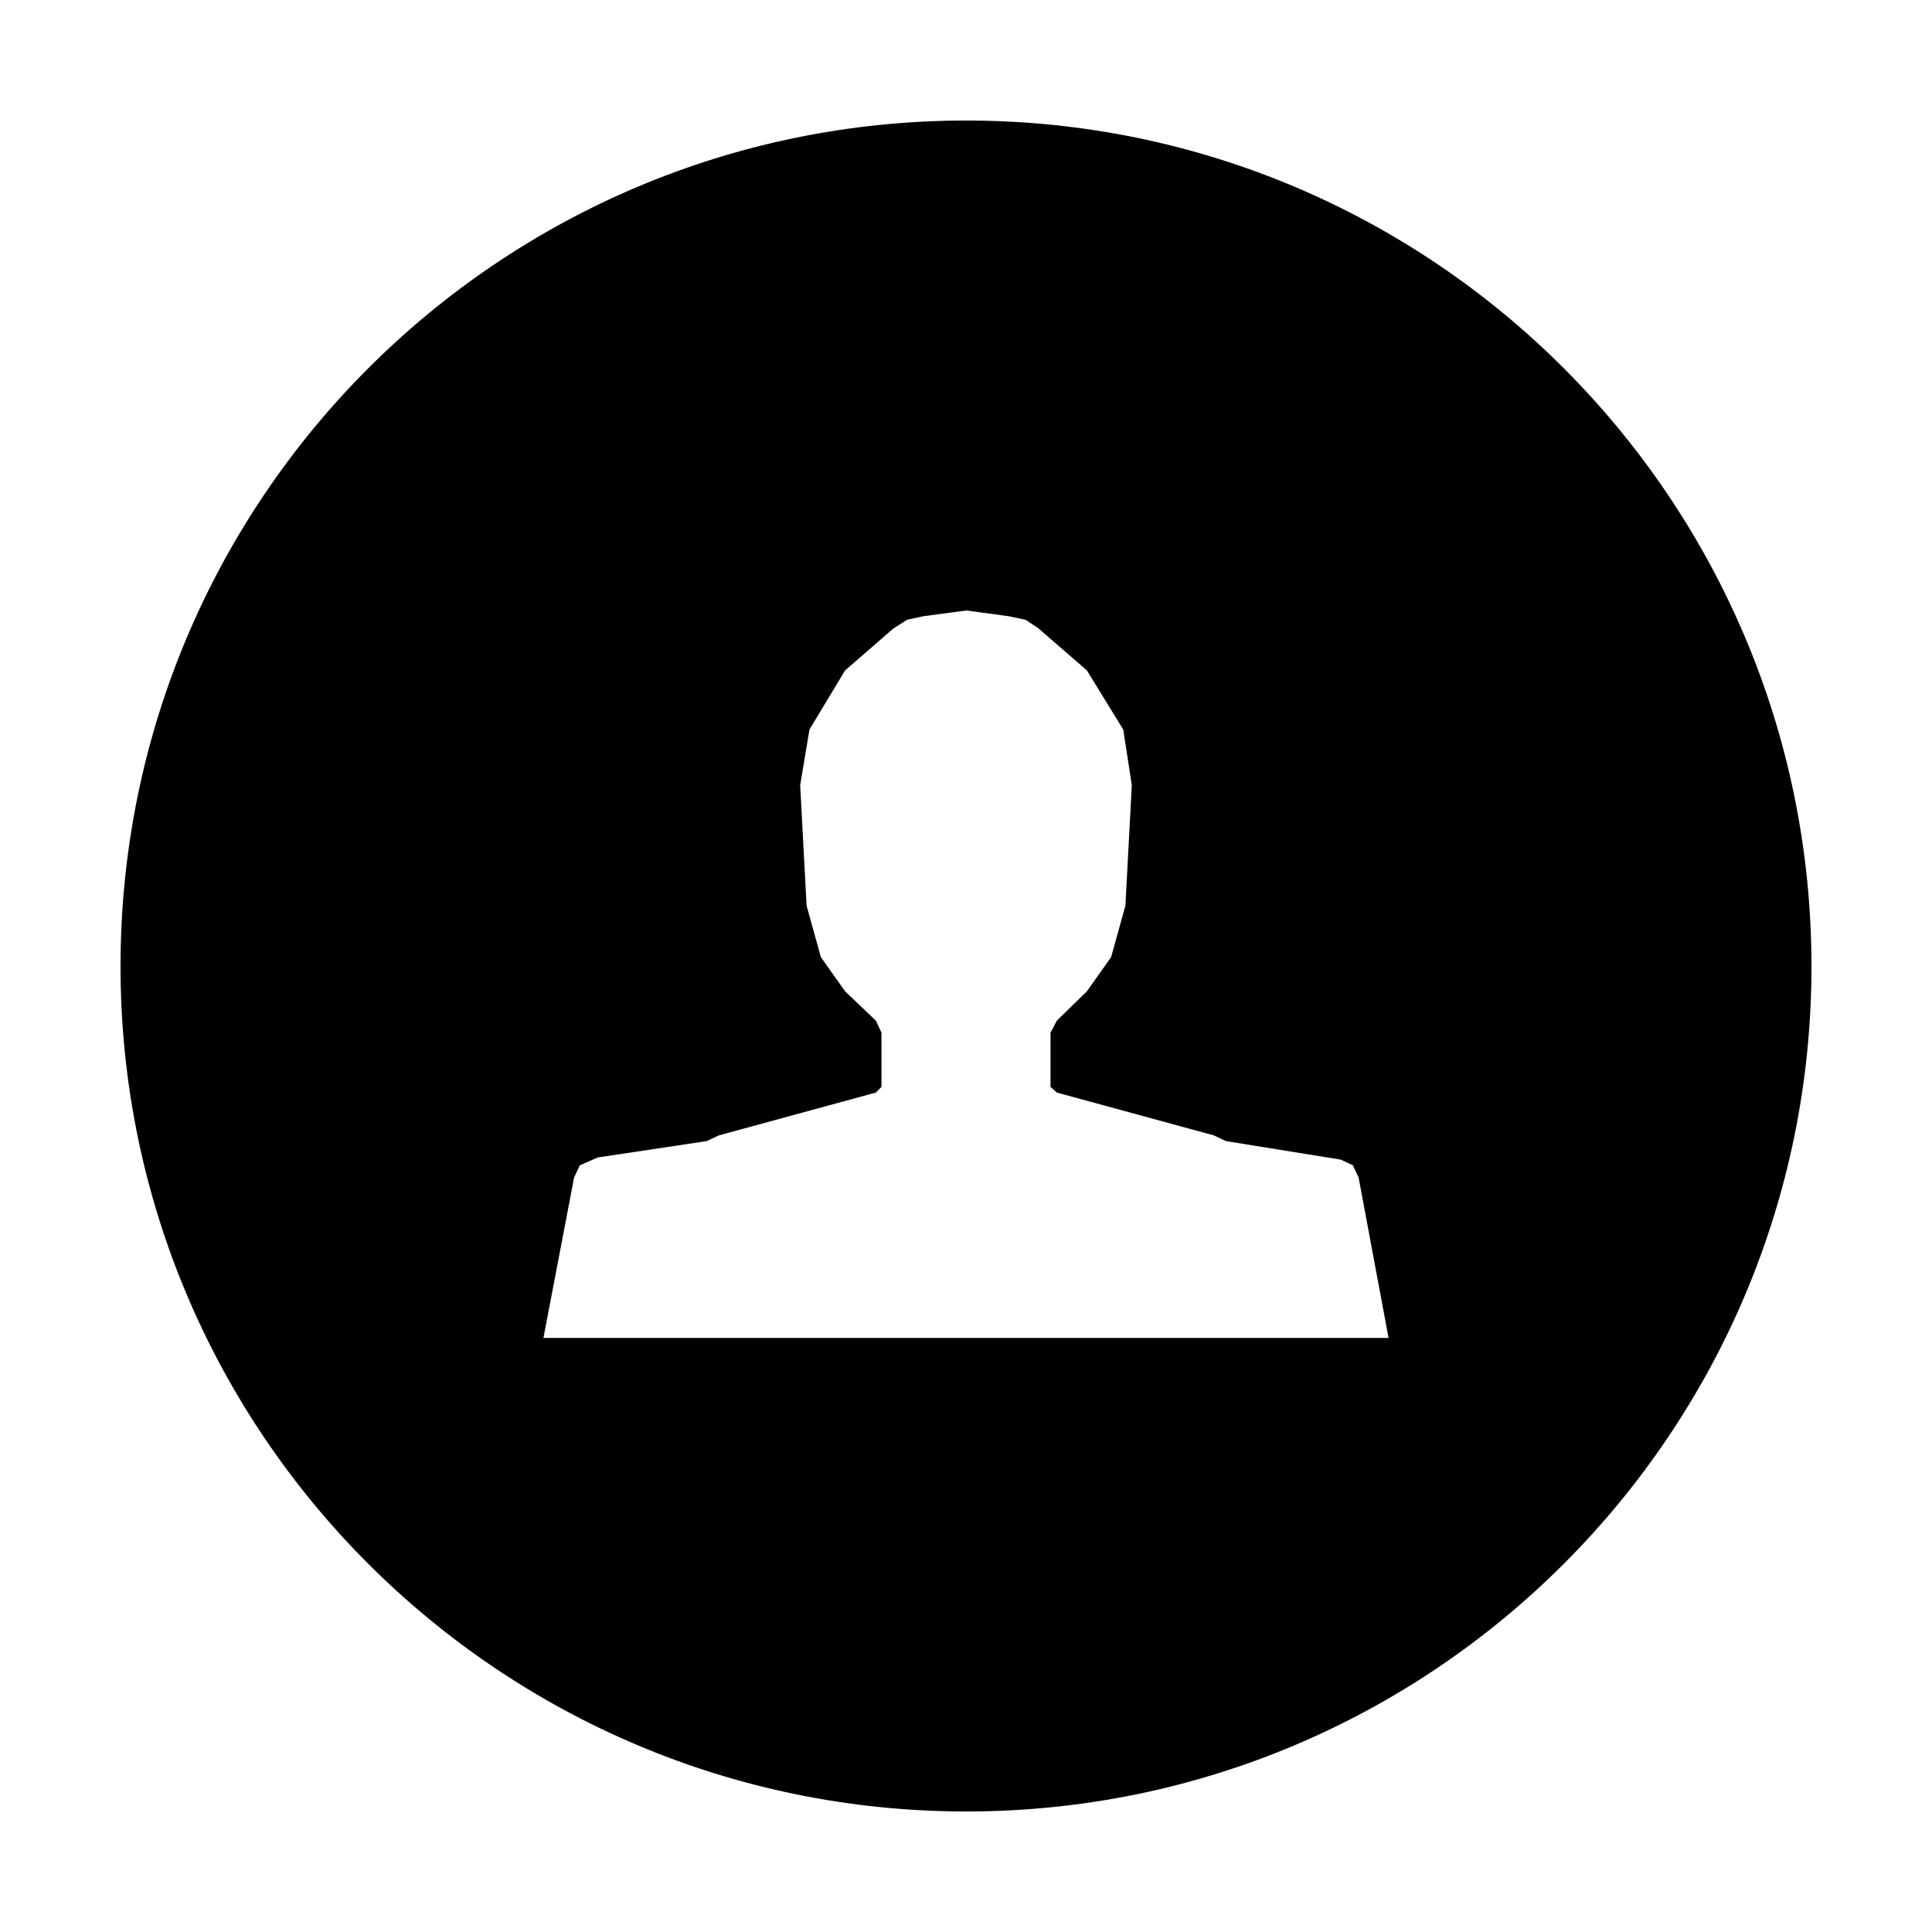 <?xml version="1.0" encoding="UTF-8"?>
<!DOCTYPE svg PUBLIC "-//W3C//DTD SVG 1.1//EN" "http://www.w3.org/Graphics/SVG/1.1/DTD/svg11.dtd">
<!-- Creator: CorelDRAW X7 -->
<svg xmlns="http://www.w3.org/2000/svg" xml:space="preserve" width="27.093mm" height="27.093mm" version="1.1" style="shape-rendering:geometricPrecision; text-rendering:geometricPrecision; image-rendering:optimizeQuality; fill-rule:evenodd; clip-rule:evenodd"
viewBox="0 0 2709 2709"
 xmlns:xlink="http://www.w3.org/1999/xlink">
 <defs>
  <style type="text/css">
   <![CDATA[
    .fil0 {fill:black}
   ]]>
  </style>
 </defs>
 <g id="Camada_x0020_1">
  <path class="fil0" d="M2540 1355c0,-655 -531,-1186 -1185,-1186 -655,0 -1186,531 -1186,1186 0,654 531,1185 1186,1185 654,0 1185,-531 1185,-1185zm-1058 177l-9 -8 0 -76 9 -17 42 -41 34 -48 20 -72 9 -169 -12 -78 -51 -83 -68 -59 -18 -12 -24 -5 -59 -8 -60 8 -23 5 -19 12 -68 59 -50 83 -13 78 9 169 20 72 34 48 43 41 8 17 0 76 -8 8 -220 60 -17 8 -153 23 -25 11 -8 17 -43 225 1185 0 -42 -225 -8 -17 -17 -8 -161 -26 -17 -8 -220 -60z"/>
 </g>
</svg>
